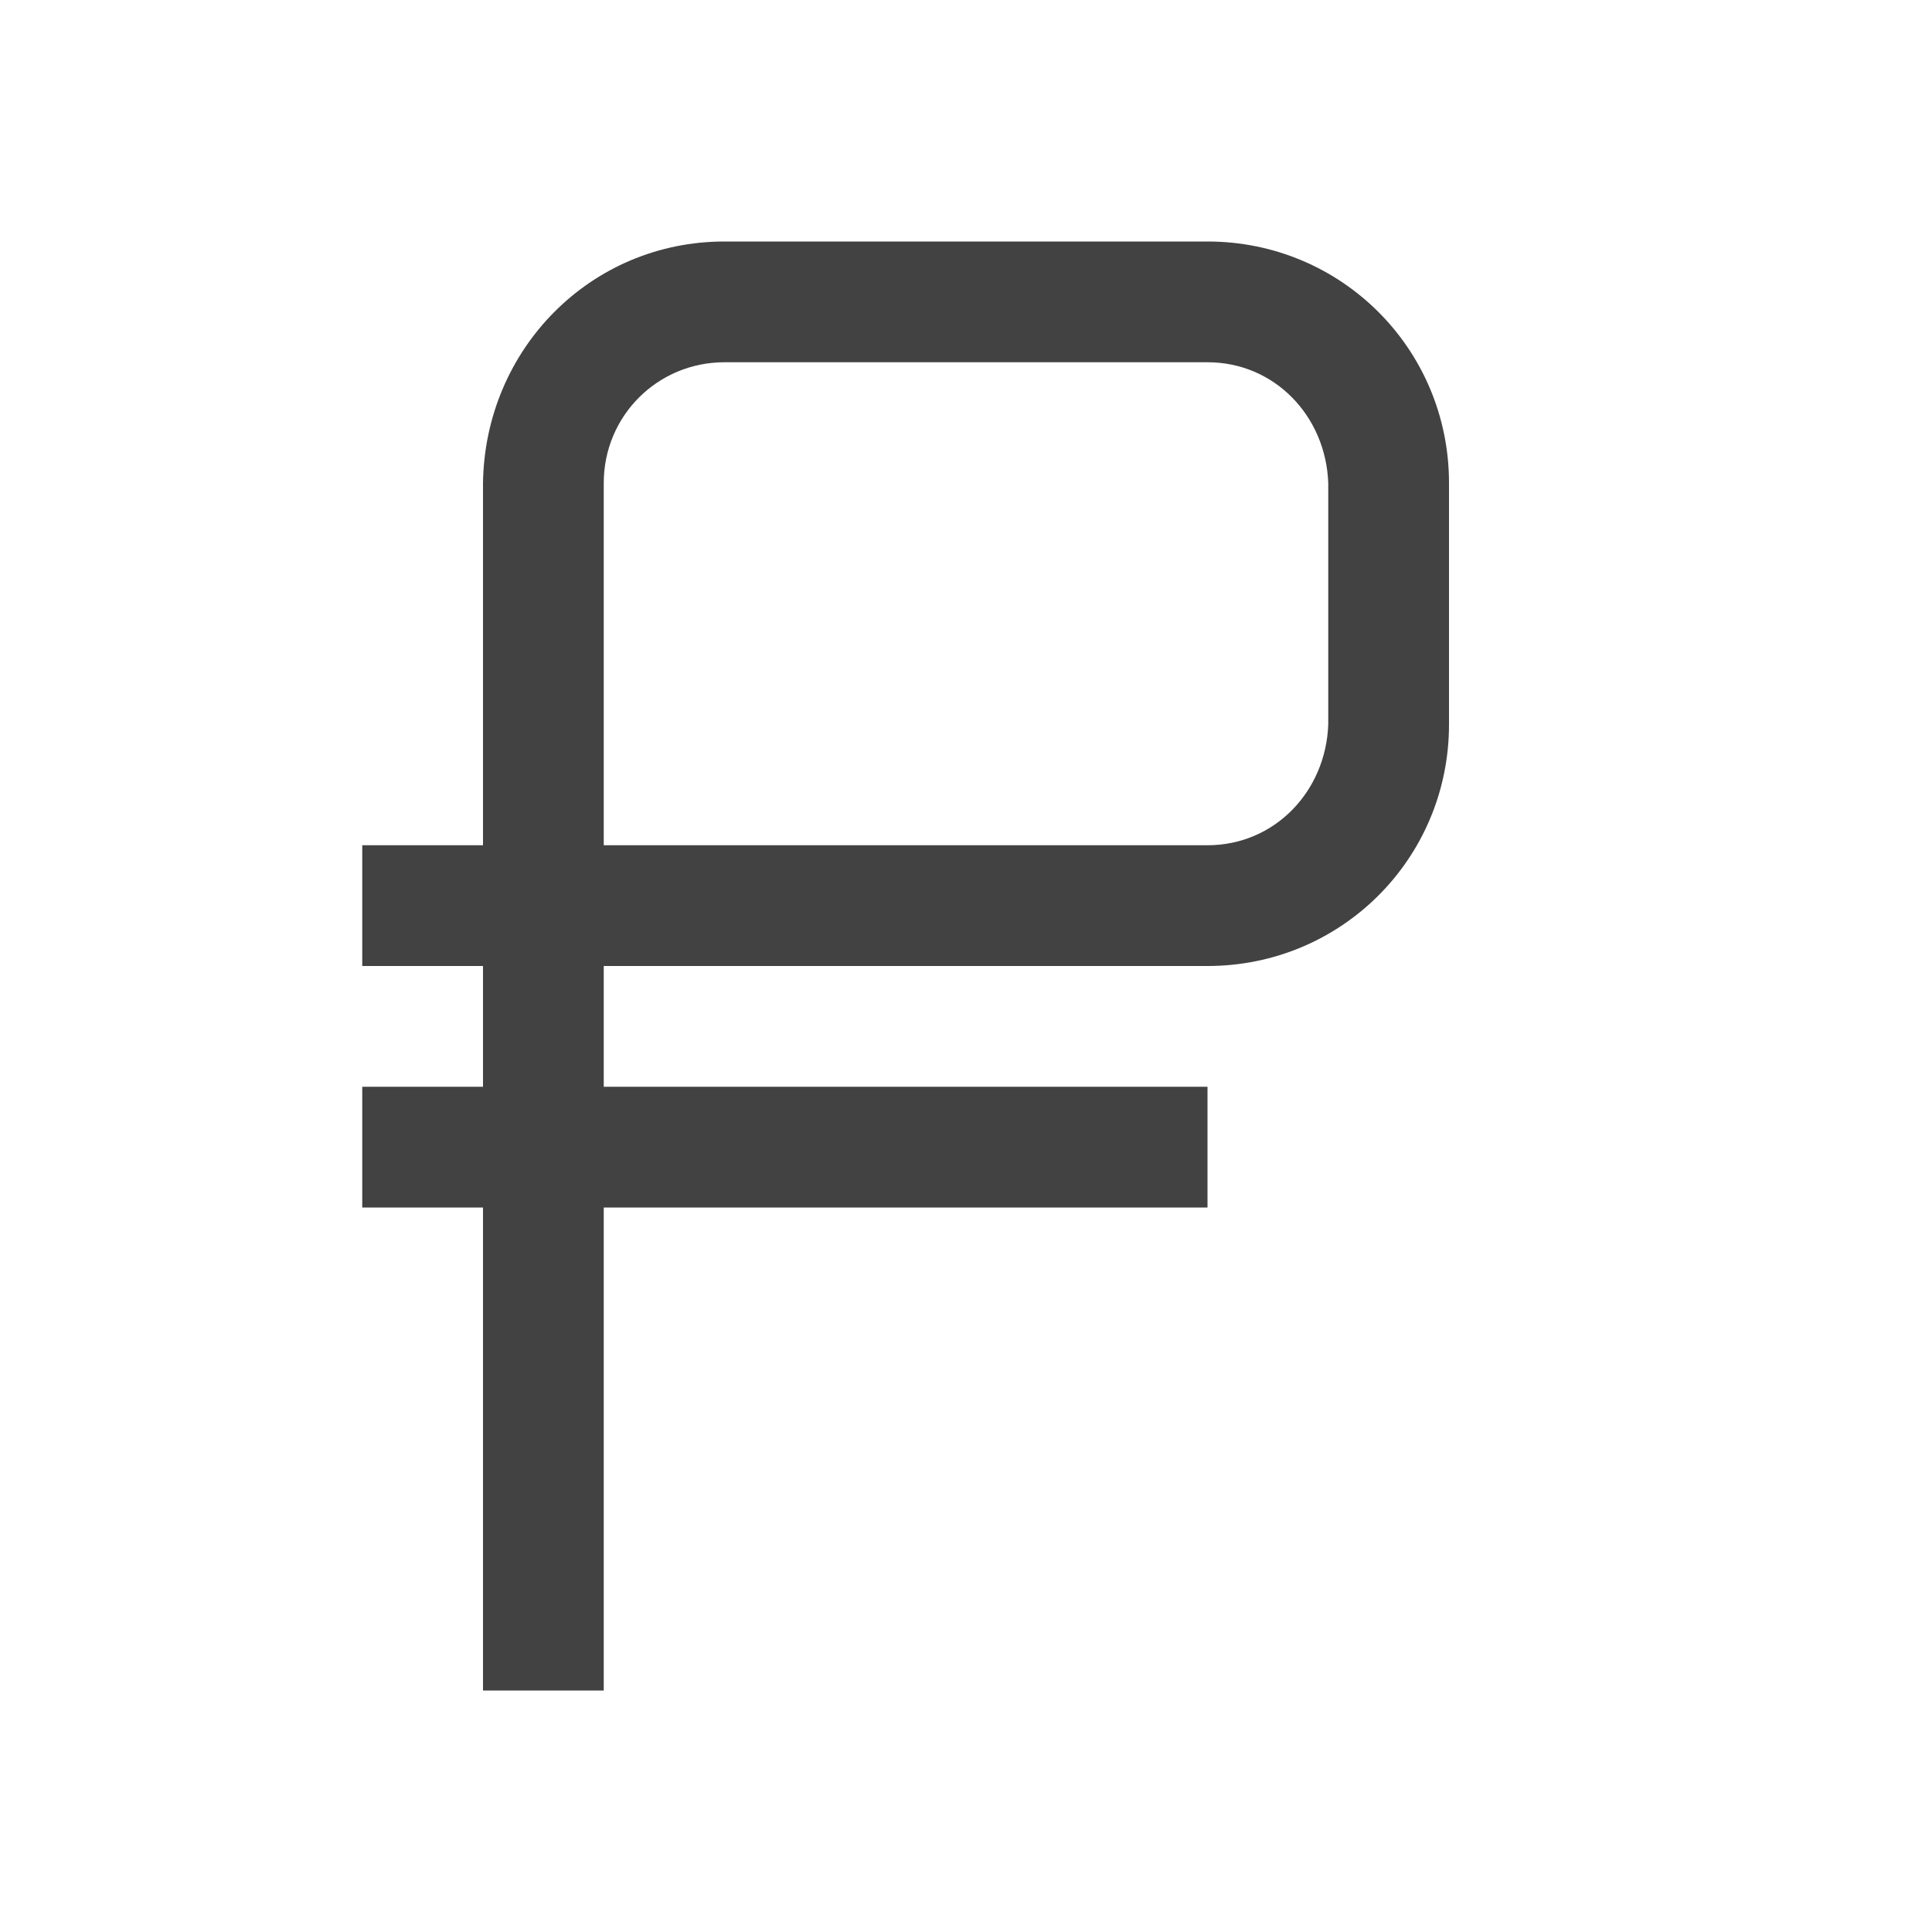 
<svg xmlns="http://www.w3.org/2000/svg" xmlns:xlink="http://www.w3.org/1999/xlink" width="16px" height="16px" viewBox="0 0 16 16" version="1.1">
<g id="surface1">
<defs>
  <style id="current-color-scheme" type="text/css">
   .ColorScheme-Text { color:#424242; } .ColorScheme-Highlight { color:#eeeeee; }
  </style>
 </defs>
<path style="fill:currentColor" class="ColorScheme-Text" d="M 6 2 C 4.891 2 4.016 2.891 4 4 L 4 7 L 3 7 L 3 8 L 4 8 L 4 9 L 3 9 L 3 10 L 4 10 L 4 14 L 5 14 L 5 10 L 10 10 L 10 9 L 5 9 L 5 8 L 10 8 C 11.109 8 12 7.109 12 6 L 12 4 C 12 2.891 11.109 2 10 2 Z M 6 3 L 10 3 C 10.555 3 10.98 3.445 11 4 L 11 6 C 10.98 6.555 10.555 7 10 7 L 5 7 L 5 4 C 5 3.445 5.445 3 6 3 Z M 6 3 "/>
</g>
</svg>
